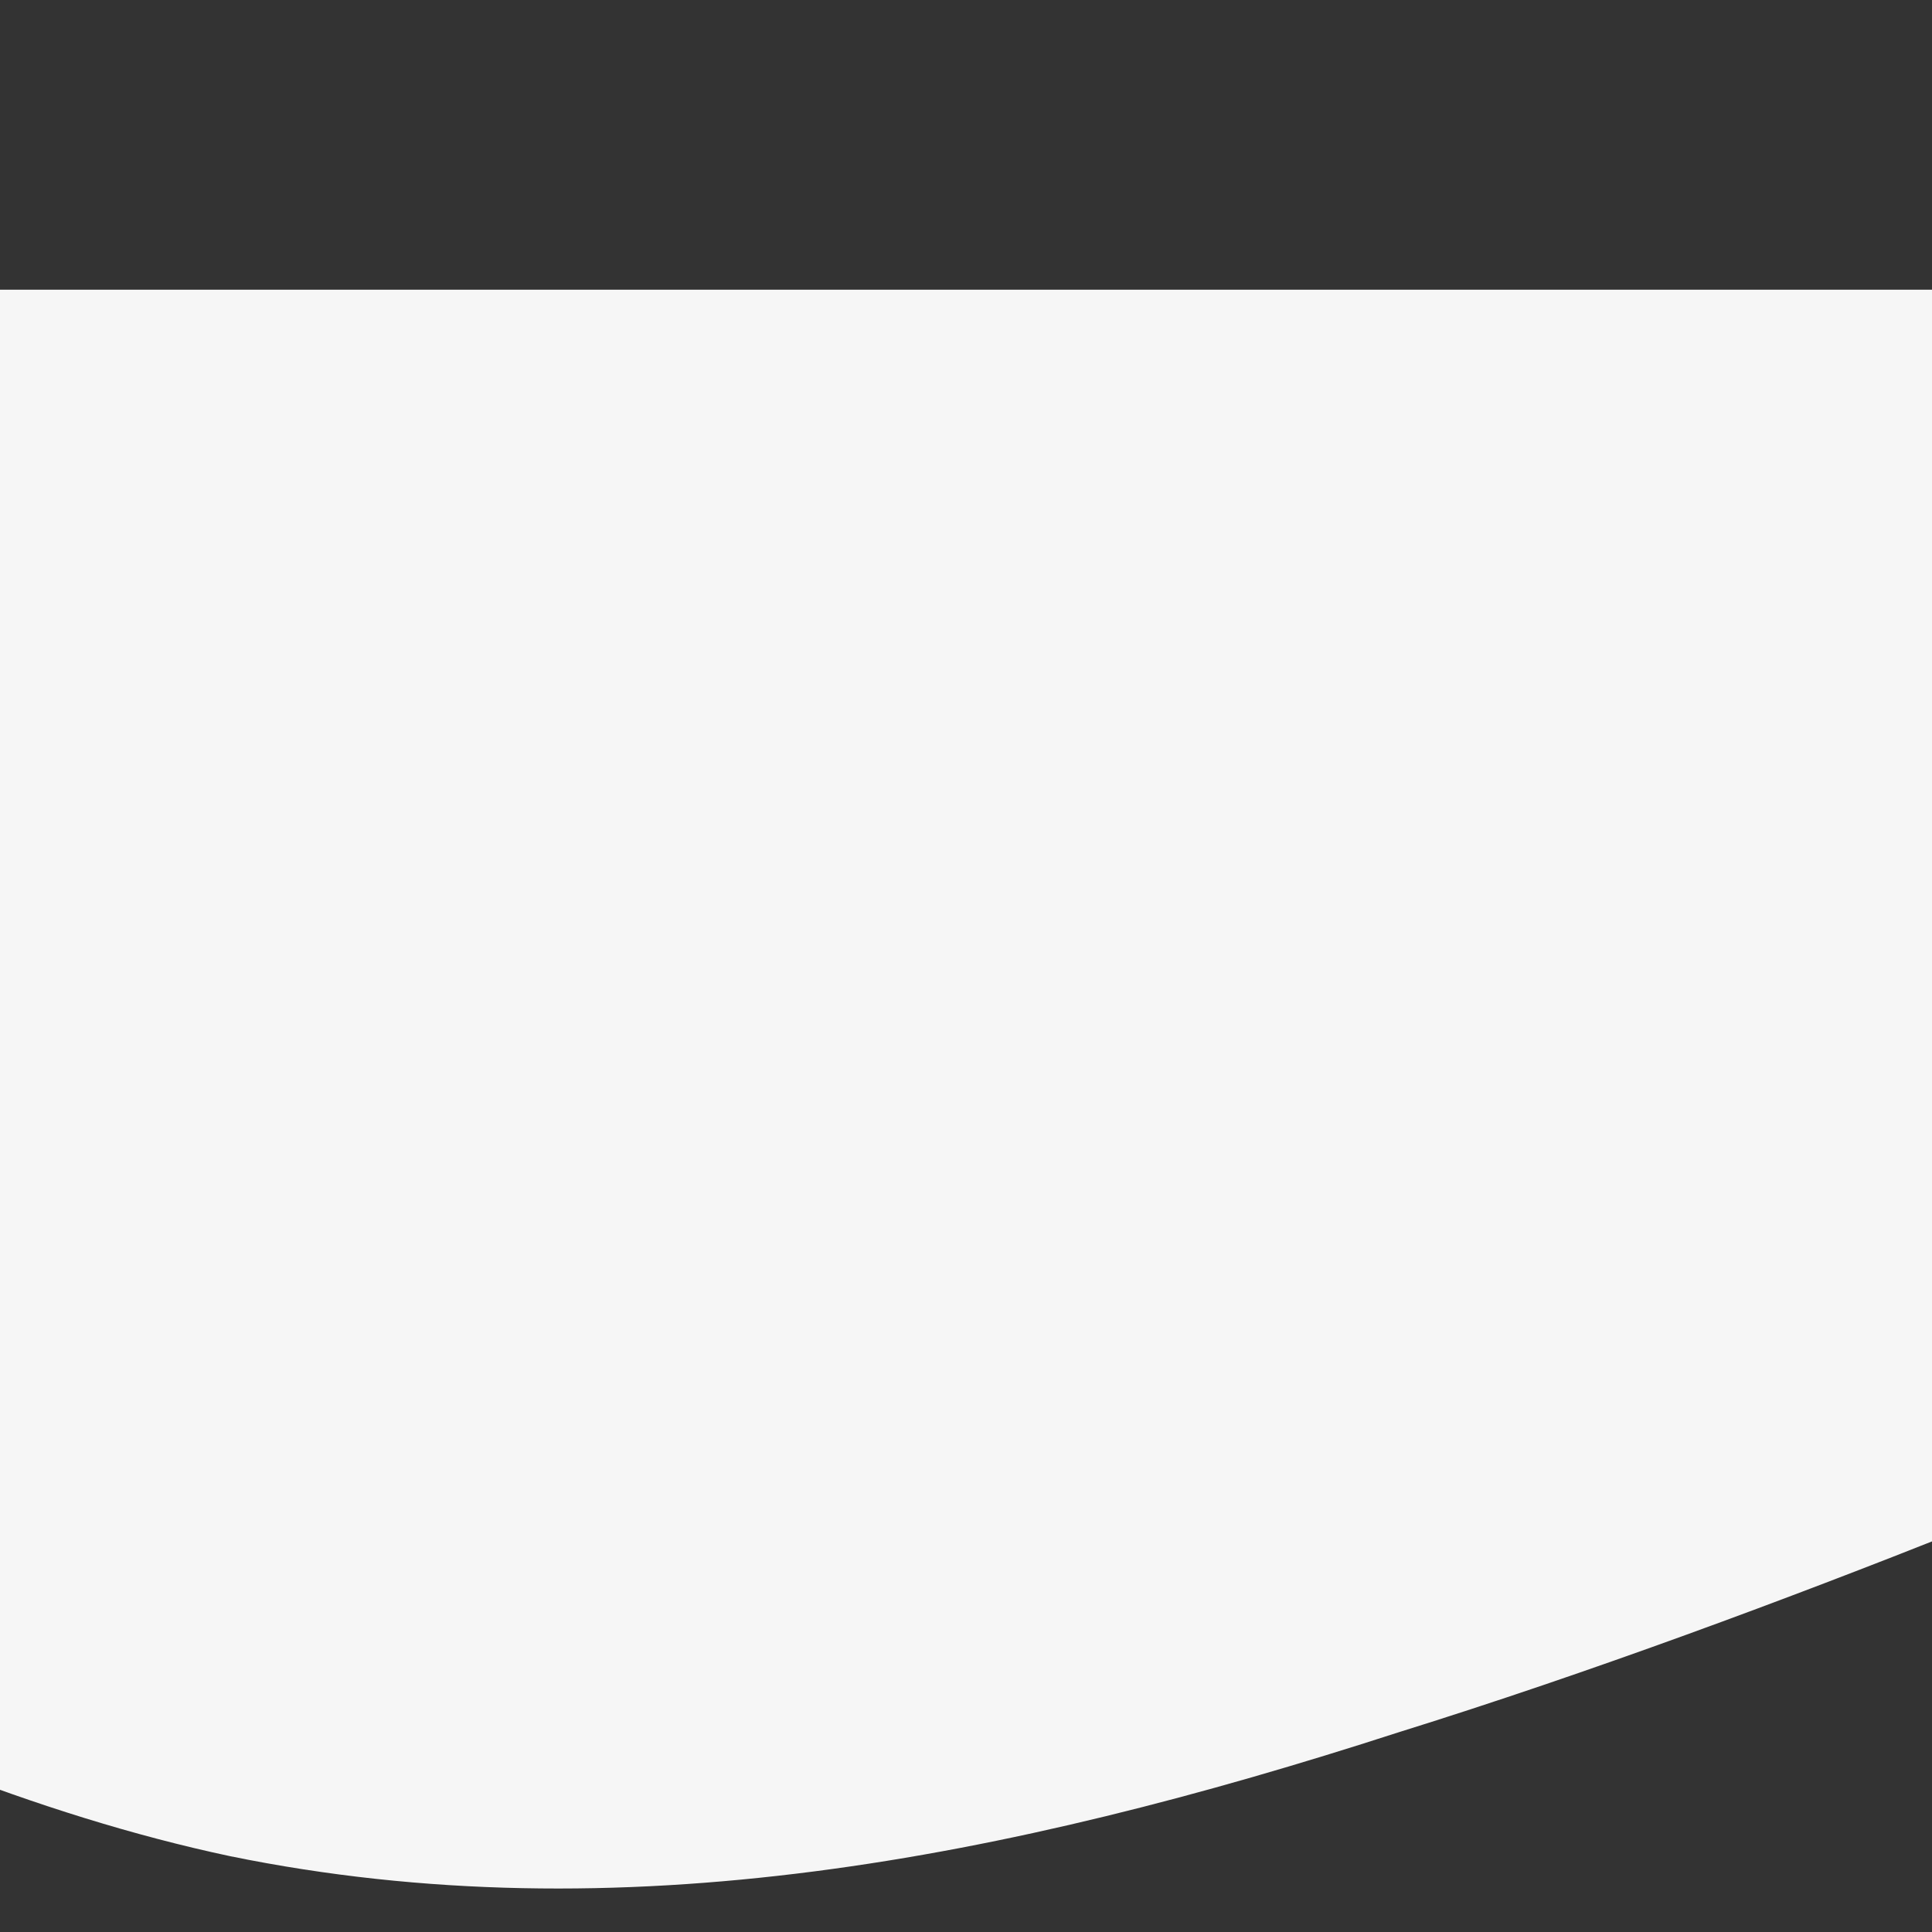 <?xml version="1.0" encoding="UTF-8" standalone="no" ?>
<!DOCTYPE svg PUBLIC "-//W3C//DTD SVG 1.1//EN" "http://www.w3.org/Graphics/SVG/1.1/DTD/svg11.dtd">
<svg xmlns="http://www.w3.org/2000/svg" xmlns:xlink="http://www.w3.org/1999/xlink" version="1.1" width="1080" height="1080" viewBox="0 0 1080 1080" xml:space="preserve">
<rect x="0" y="0" width="1080" height="1080" fill="#333333" stroke="none"/>
<desc>Created with Fabric.js 5.2.4</desc>
<defs>
</defs>
<g transform="matrix(1 0 0 1 540 540)" id="fecd2f1a-c6b2-42d0-922b-c21756fc4975"  >
</g>
<g transform="matrix(1 0 0 1 540 540)" id="6be6563a-e8bb-4129-b68a-94d1442825d2"  >
<rect style="stroke: none; stroke-width: 1; stroke-dasharray: none; stroke-linecap: butt; stroke-dashoffset: 0; stroke-linejoin: miter; stroke-miterlimit: 4; fill: rgb(255,255,255); fill-rule: nonzero; opacity: 1; visibility: hidden;" vector-effect="non-scaling-stroke"  x="-540" y="-540" rx="0" ry="0" width="1080" height="1080" />
</g>
<g transform="matrix(1.36 0 0 4.32 455.01 608.81)"  >
<path style="stroke: rgb(246,246,246); stroke-width: 0; stroke-dasharray: none; stroke-linecap: butt; stroke-dashoffset: 0; stroke-linejoin: miter; stroke-miterlimit: 4; fill: rgb(246,246,246); fill-rule: nonzero; opacity: 1;" vector-effect="non-scaling-stroke"  transform=" translate(-720, -103.44)" d="M 0 128 L 80 144 C 160 160 320 192 480 202.7 C 640 213 800 203 960 186.7 C 1120 171 1280 149 1360 138.7 L 1440 128 L 1440 0 L 1360 0 C 1280 0 1120 0 960 0 C 800 0 640 0 480 0 C 320 0 160 0 80 0 L 0 0 Z" stroke-linecap="round" />
</g>
</svg>